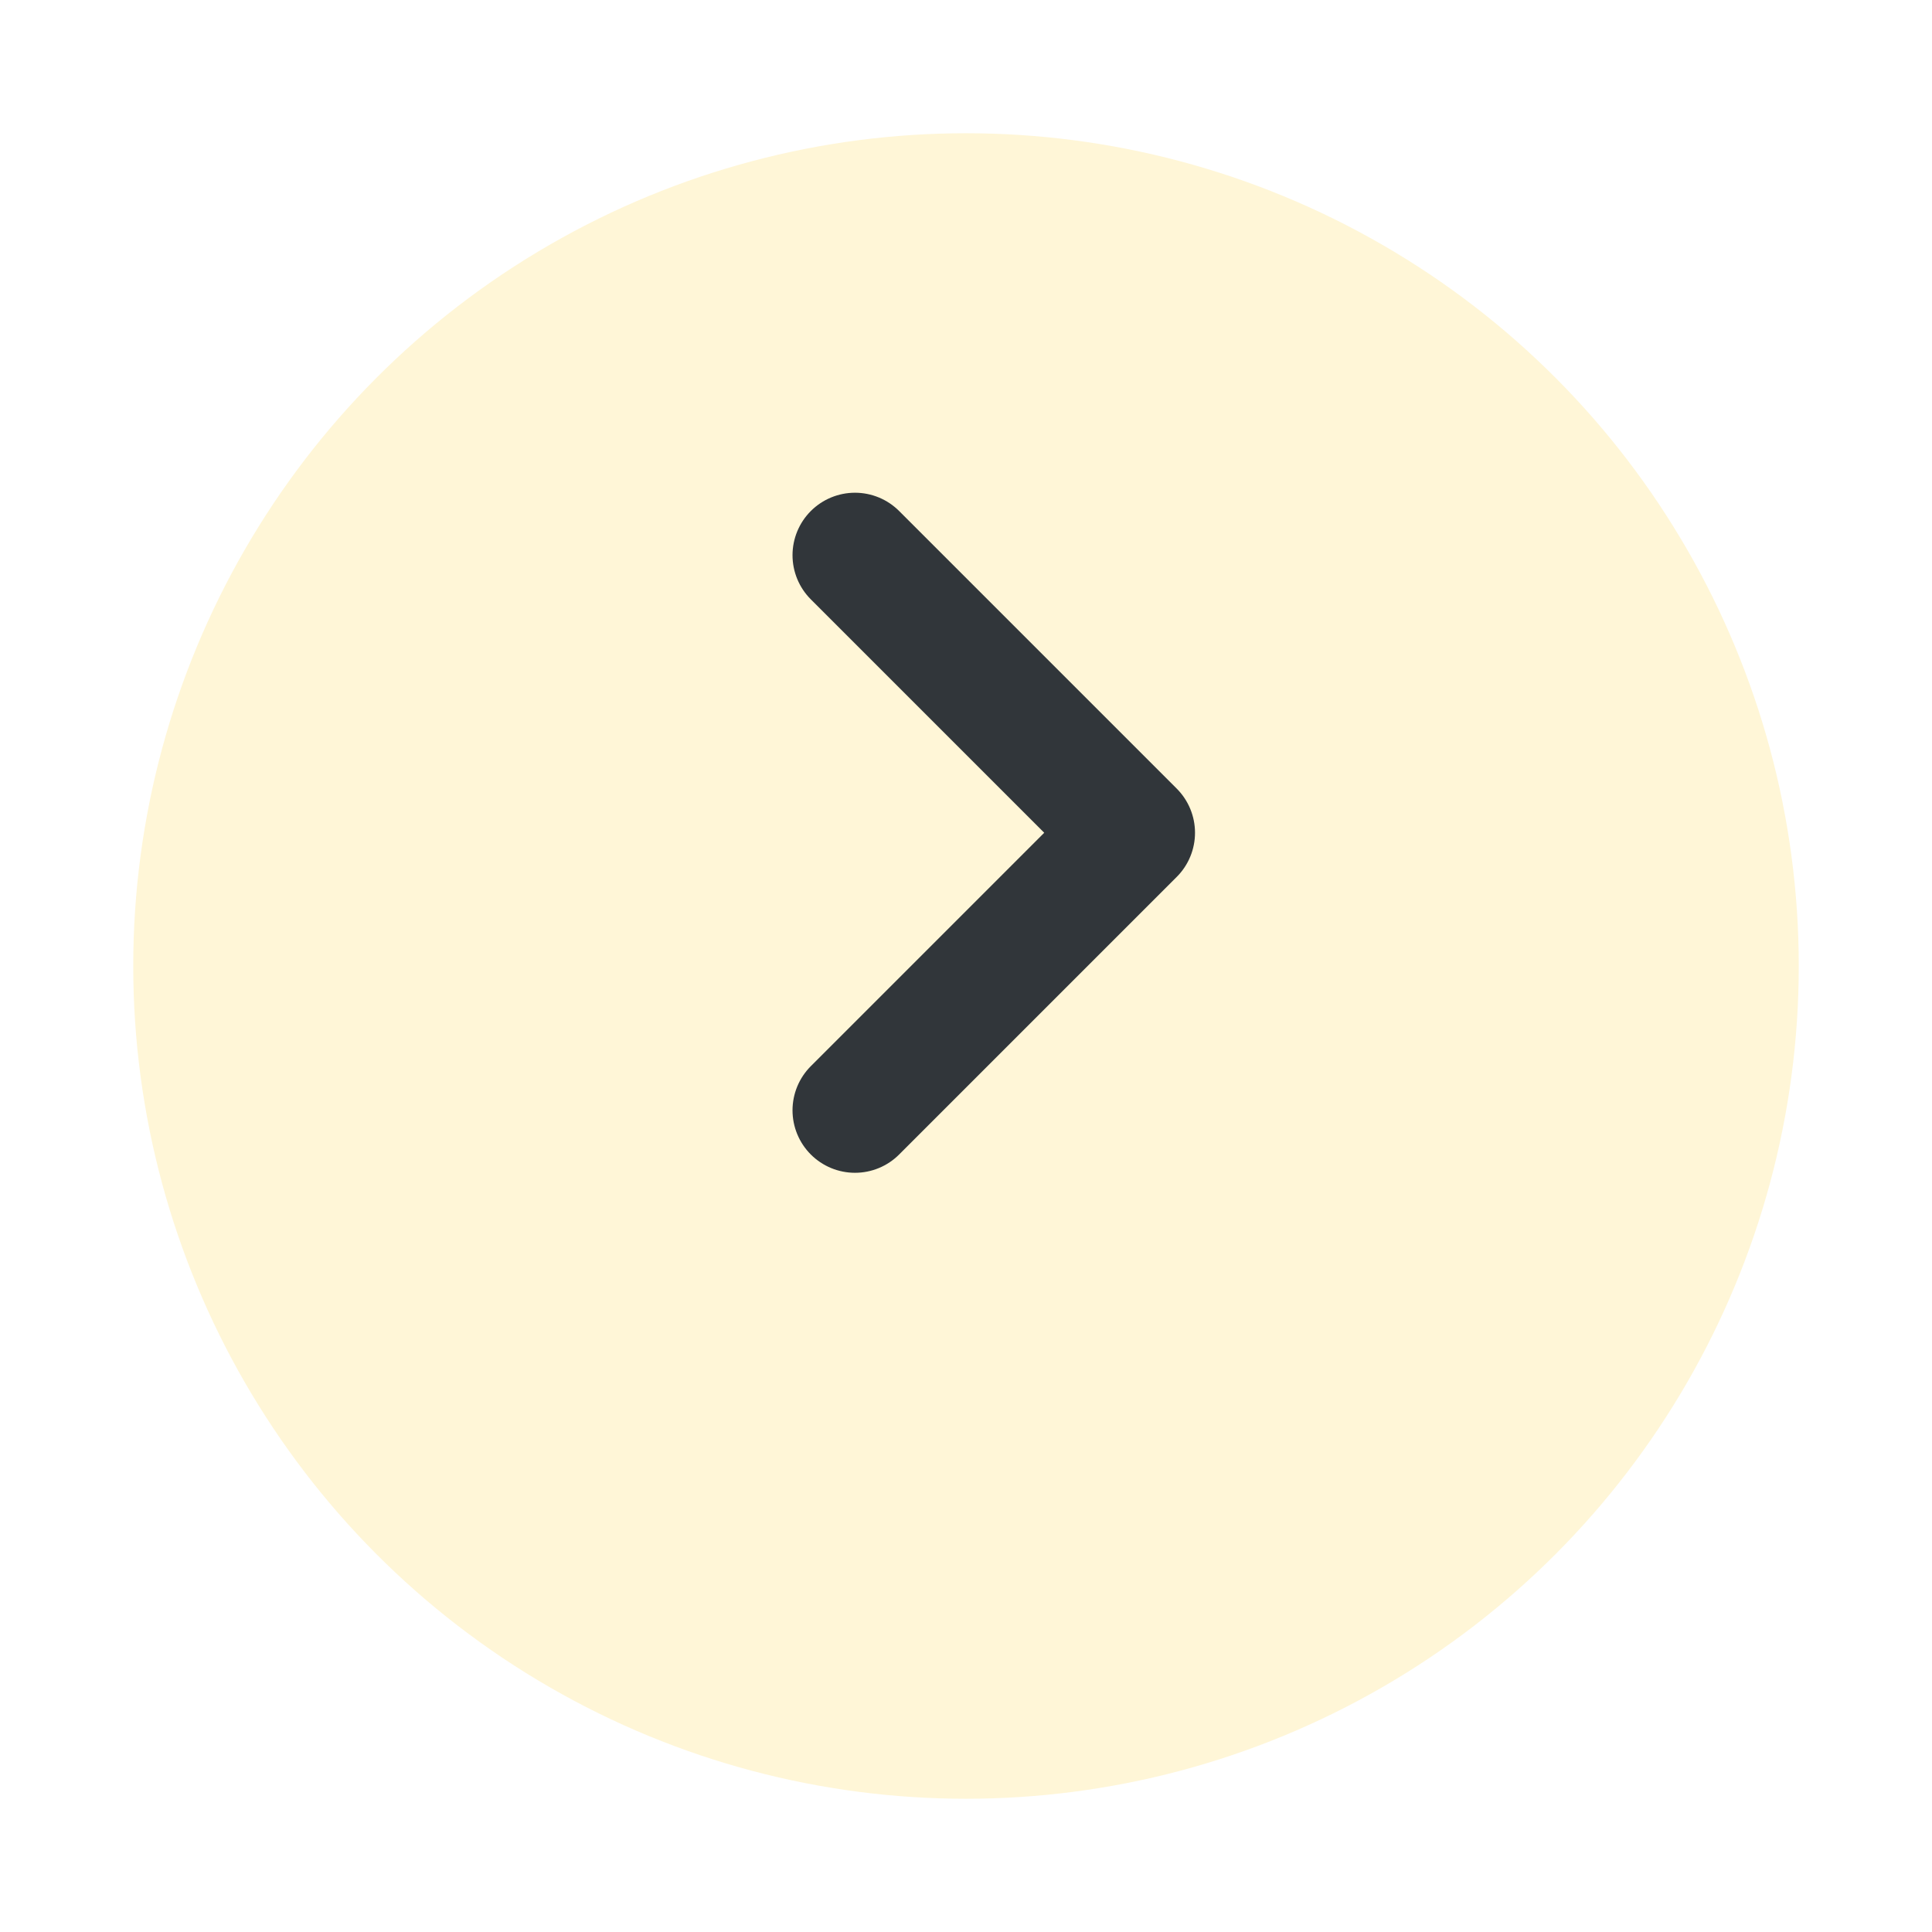 <svg width="58" height="58" viewBox="0 0 58 58" fill="none" xmlns="http://www.w3.org/2000/svg">
<g filter="url(#filter0_d_12_57)">
<circle cx="29" cy="25" r="25" fill="#FFF6D7"/>
</g>
<path d="M25.667 16.667L34 25L25.667 33.333" stroke="#31363A" stroke-width="3.75" stroke-linecap="round" stroke-linejoin="round"/>
<defs>
<filter id="filter0_d_12_57" x="0" y="0" width="58" height="58" filterUnits="userSpaceOnUse" color-interpolation-filters="sRGB">
<feFlood flood-opacity="0" result="BackgroundImageFix"/>
<feColorMatrix in="SourceAlpha" type="matrix" values="0 0 0 0 0 0 0 0 0 0 0 0 0 0 0 0 0 0 127 0" result="hardAlpha"/>
<feOffset dy="4"/>
<feGaussianBlur stdDeviation="2"/>
<feComposite in2="hardAlpha" operator="out"/>
<feColorMatrix type="matrix" values="0 0 0 0 0 0 0 0 0 0 0 0 0 0 0 0 0 0 0.25 0"/>
<feBlend mode="normal" in2="BackgroundImageFix" result="effect1_dropShadow_12_57"/>
<feBlend mode="normal" in="SourceGraphic" in2="effect1_dropShadow_12_57" result="shape"/>
</filter>
</defs>
</svg>
